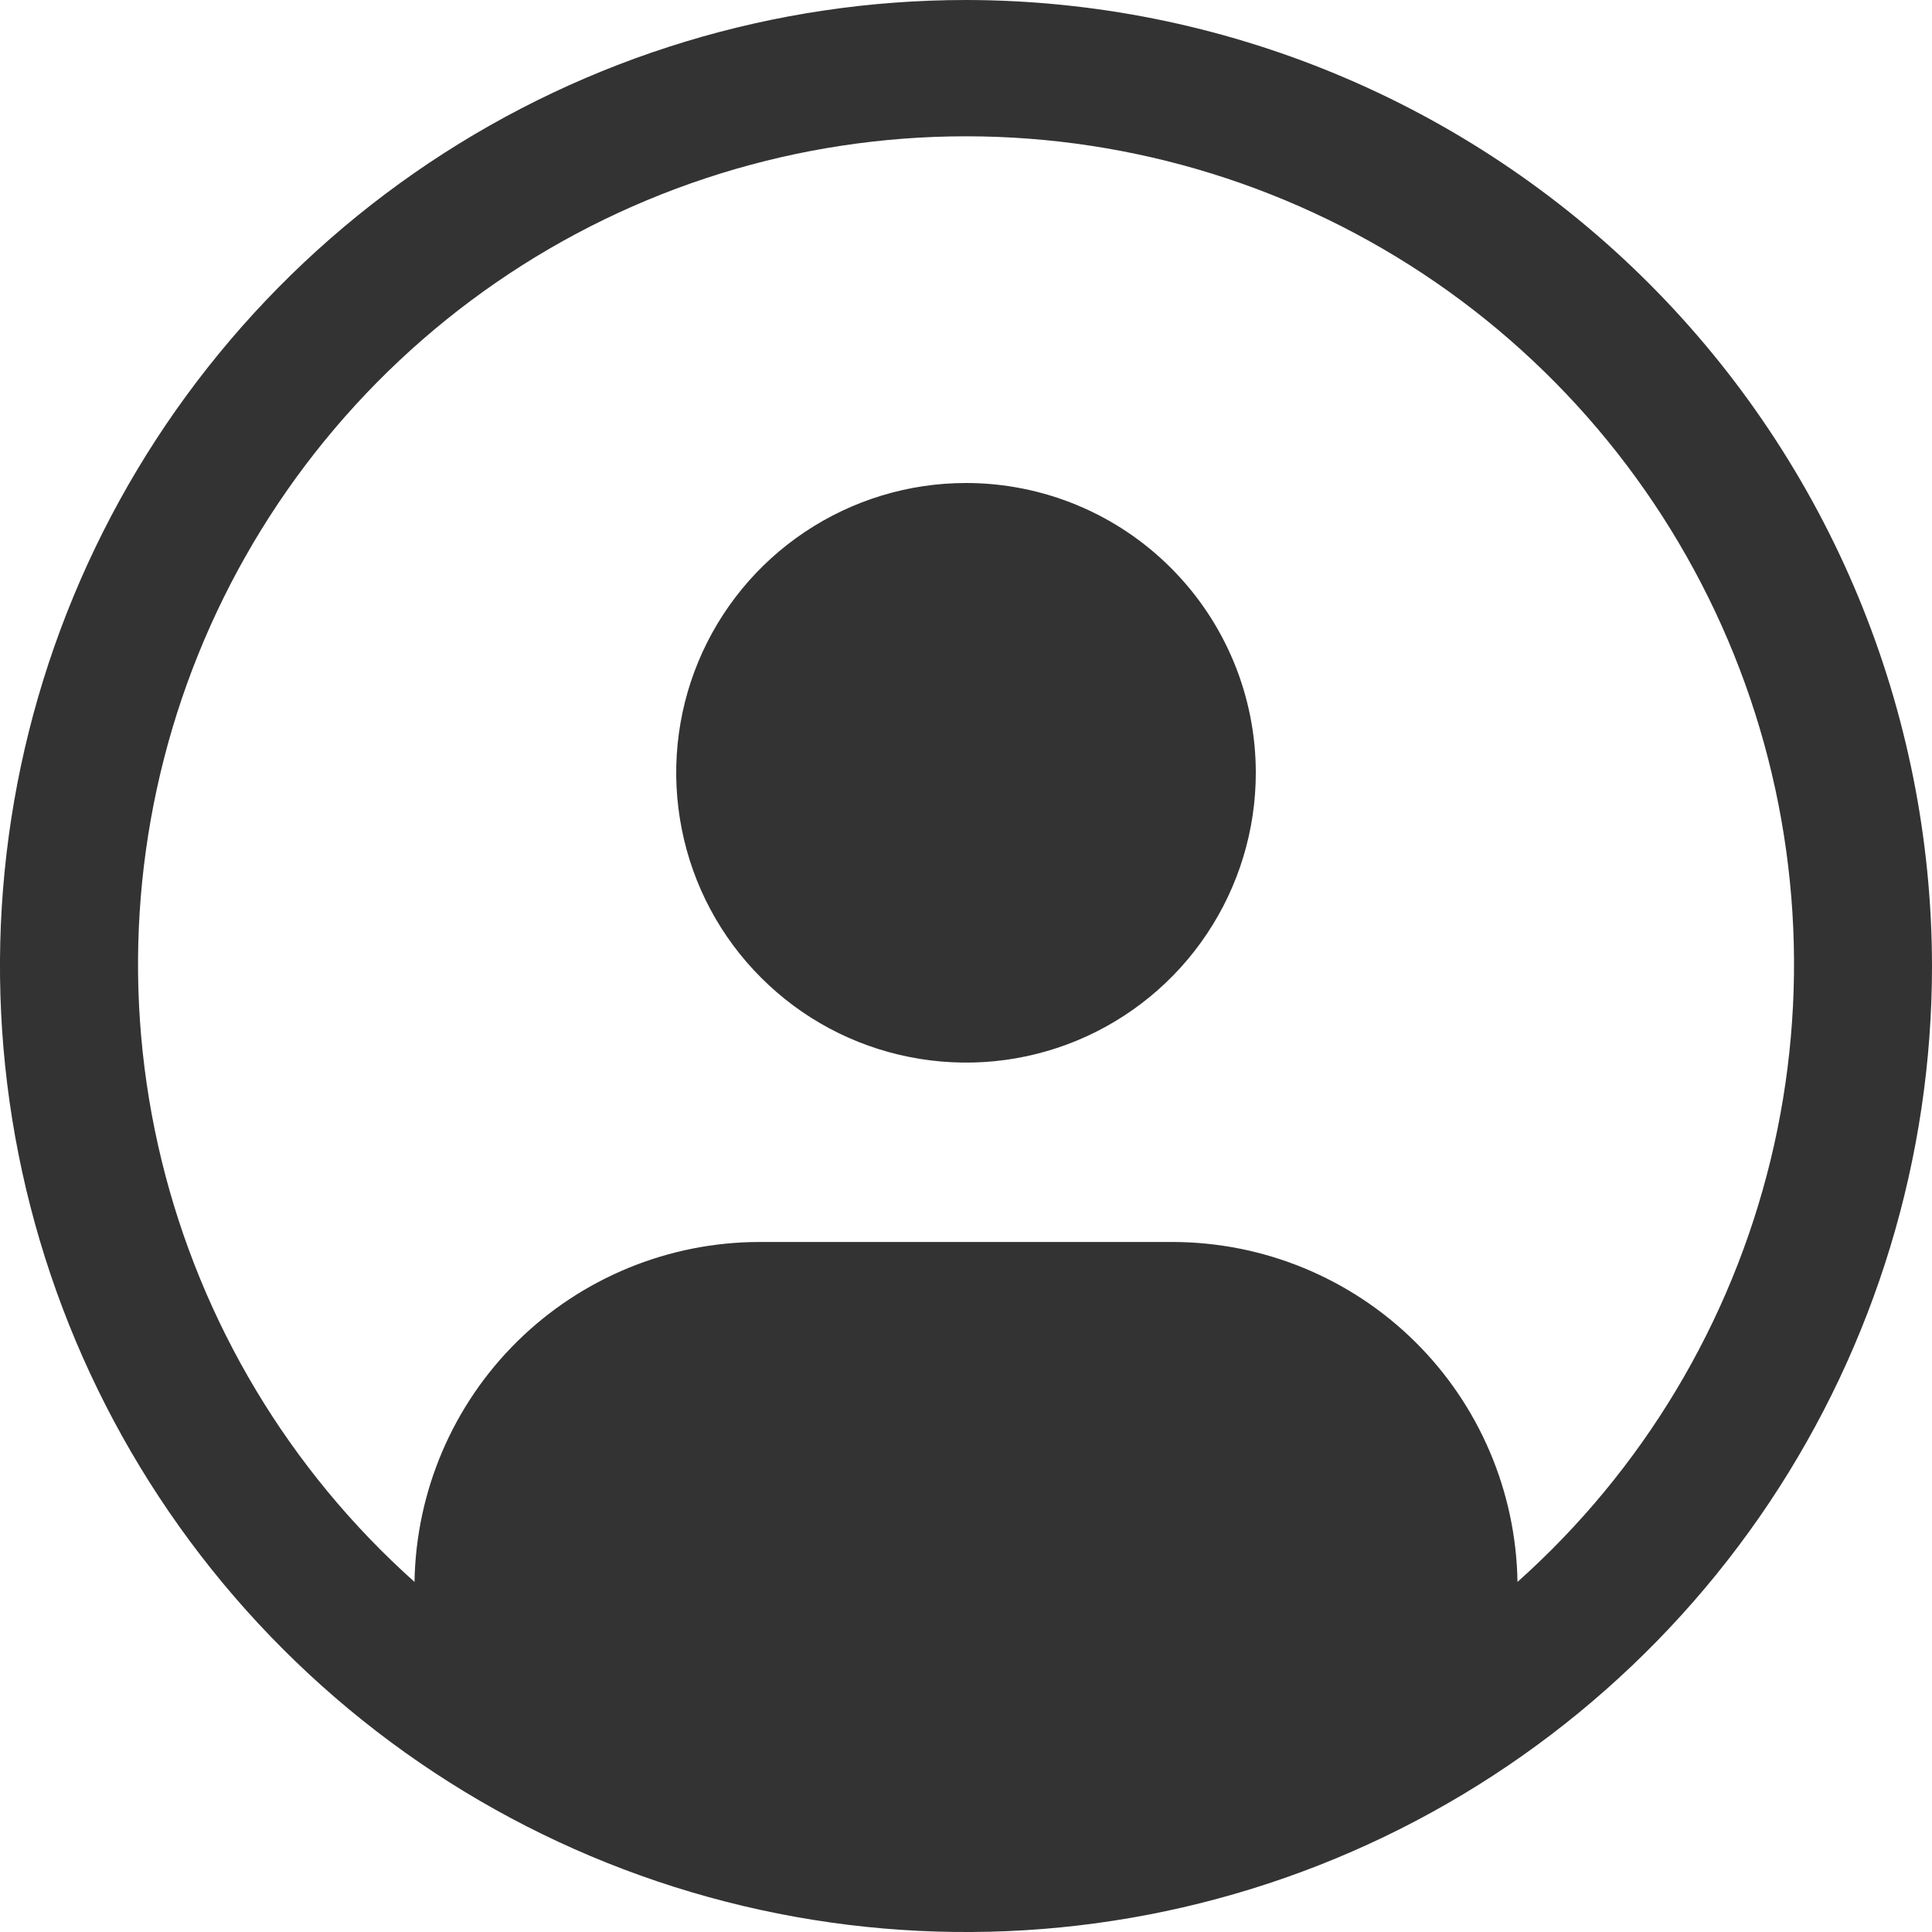 <svg width="20" height="20" viewBox="0 0 20 20" fill="none" xmlns="http://www.w3.org/2000/svg">
<path d="M10 5C9.407 5 8.827 5.176 8.333 5.506C7.84 5.835 7.455 6.304 7.228 6.852C7.001 7.4 6.942 8.003 7.058 8.585C7.173 9.167 7.459 9.702 7.879 10.121C8.298 10.541 8.833 10.827 9.415 10.942C9.997 11.058 10.6 10.999 11.148 10.772C11.696 10.545 12.165 10.16 12.494 9.667C12.824 9.173 13 8.593 13 8C13 7.204 12.684 6.441 12.121 5.879C11.559 5.316 10.796 5 10 5Z" fill="#333333"/>
<path d="M10 0C8.022 0 6.089 0.586 4.444 1.685C2.8 2.784 1.518 4.346 0.761 6.173C0.004 8 -0.194 10.011 0.192 11.951C0.578 13.891 1.53 15.672 2.929 17.071C4.327 18.47 6.109 19.422 8.049 19.808C9.989 20.194 12 19.996 13.827 19.239C15.654 18.482 17.216 17.2 18.315 15.556C19.413 13.911 20 11.978 20 10C19.997 7.349 18.942 4.807 17.068 2.932C15.193 1.058 12.651 0.003 10 0ZM15.709 16.376C15.694 15.439 15.313 14.545 14.646 13.887C13.979 13.229 13.08 12.859 12.143 12.857H7.857C6.92 12.859 6.021 13.229 5.354 13.887C4.687 14.545 4.306 15.439 4.291 16.376C2.996 15.219 2.083 13.696 1.672 12.009C1.261 10.322 1.373 8.55 1.992 6.927C2.611 5.305 3.708 3.908 5.138 2.923C6.568 1.938 8.264 1.411 10 1.411C11.737 1.411 13.432 1.938 14.863 2.923C16.293 3.908 17.39 5.305 18.009 6.927C18.628 8.55 18.739 10.322 18.329 12.009C17.918 13.696 17.005 15.219 15.709 16.376H15.709Z" fill="#333333"/>
</svg>
